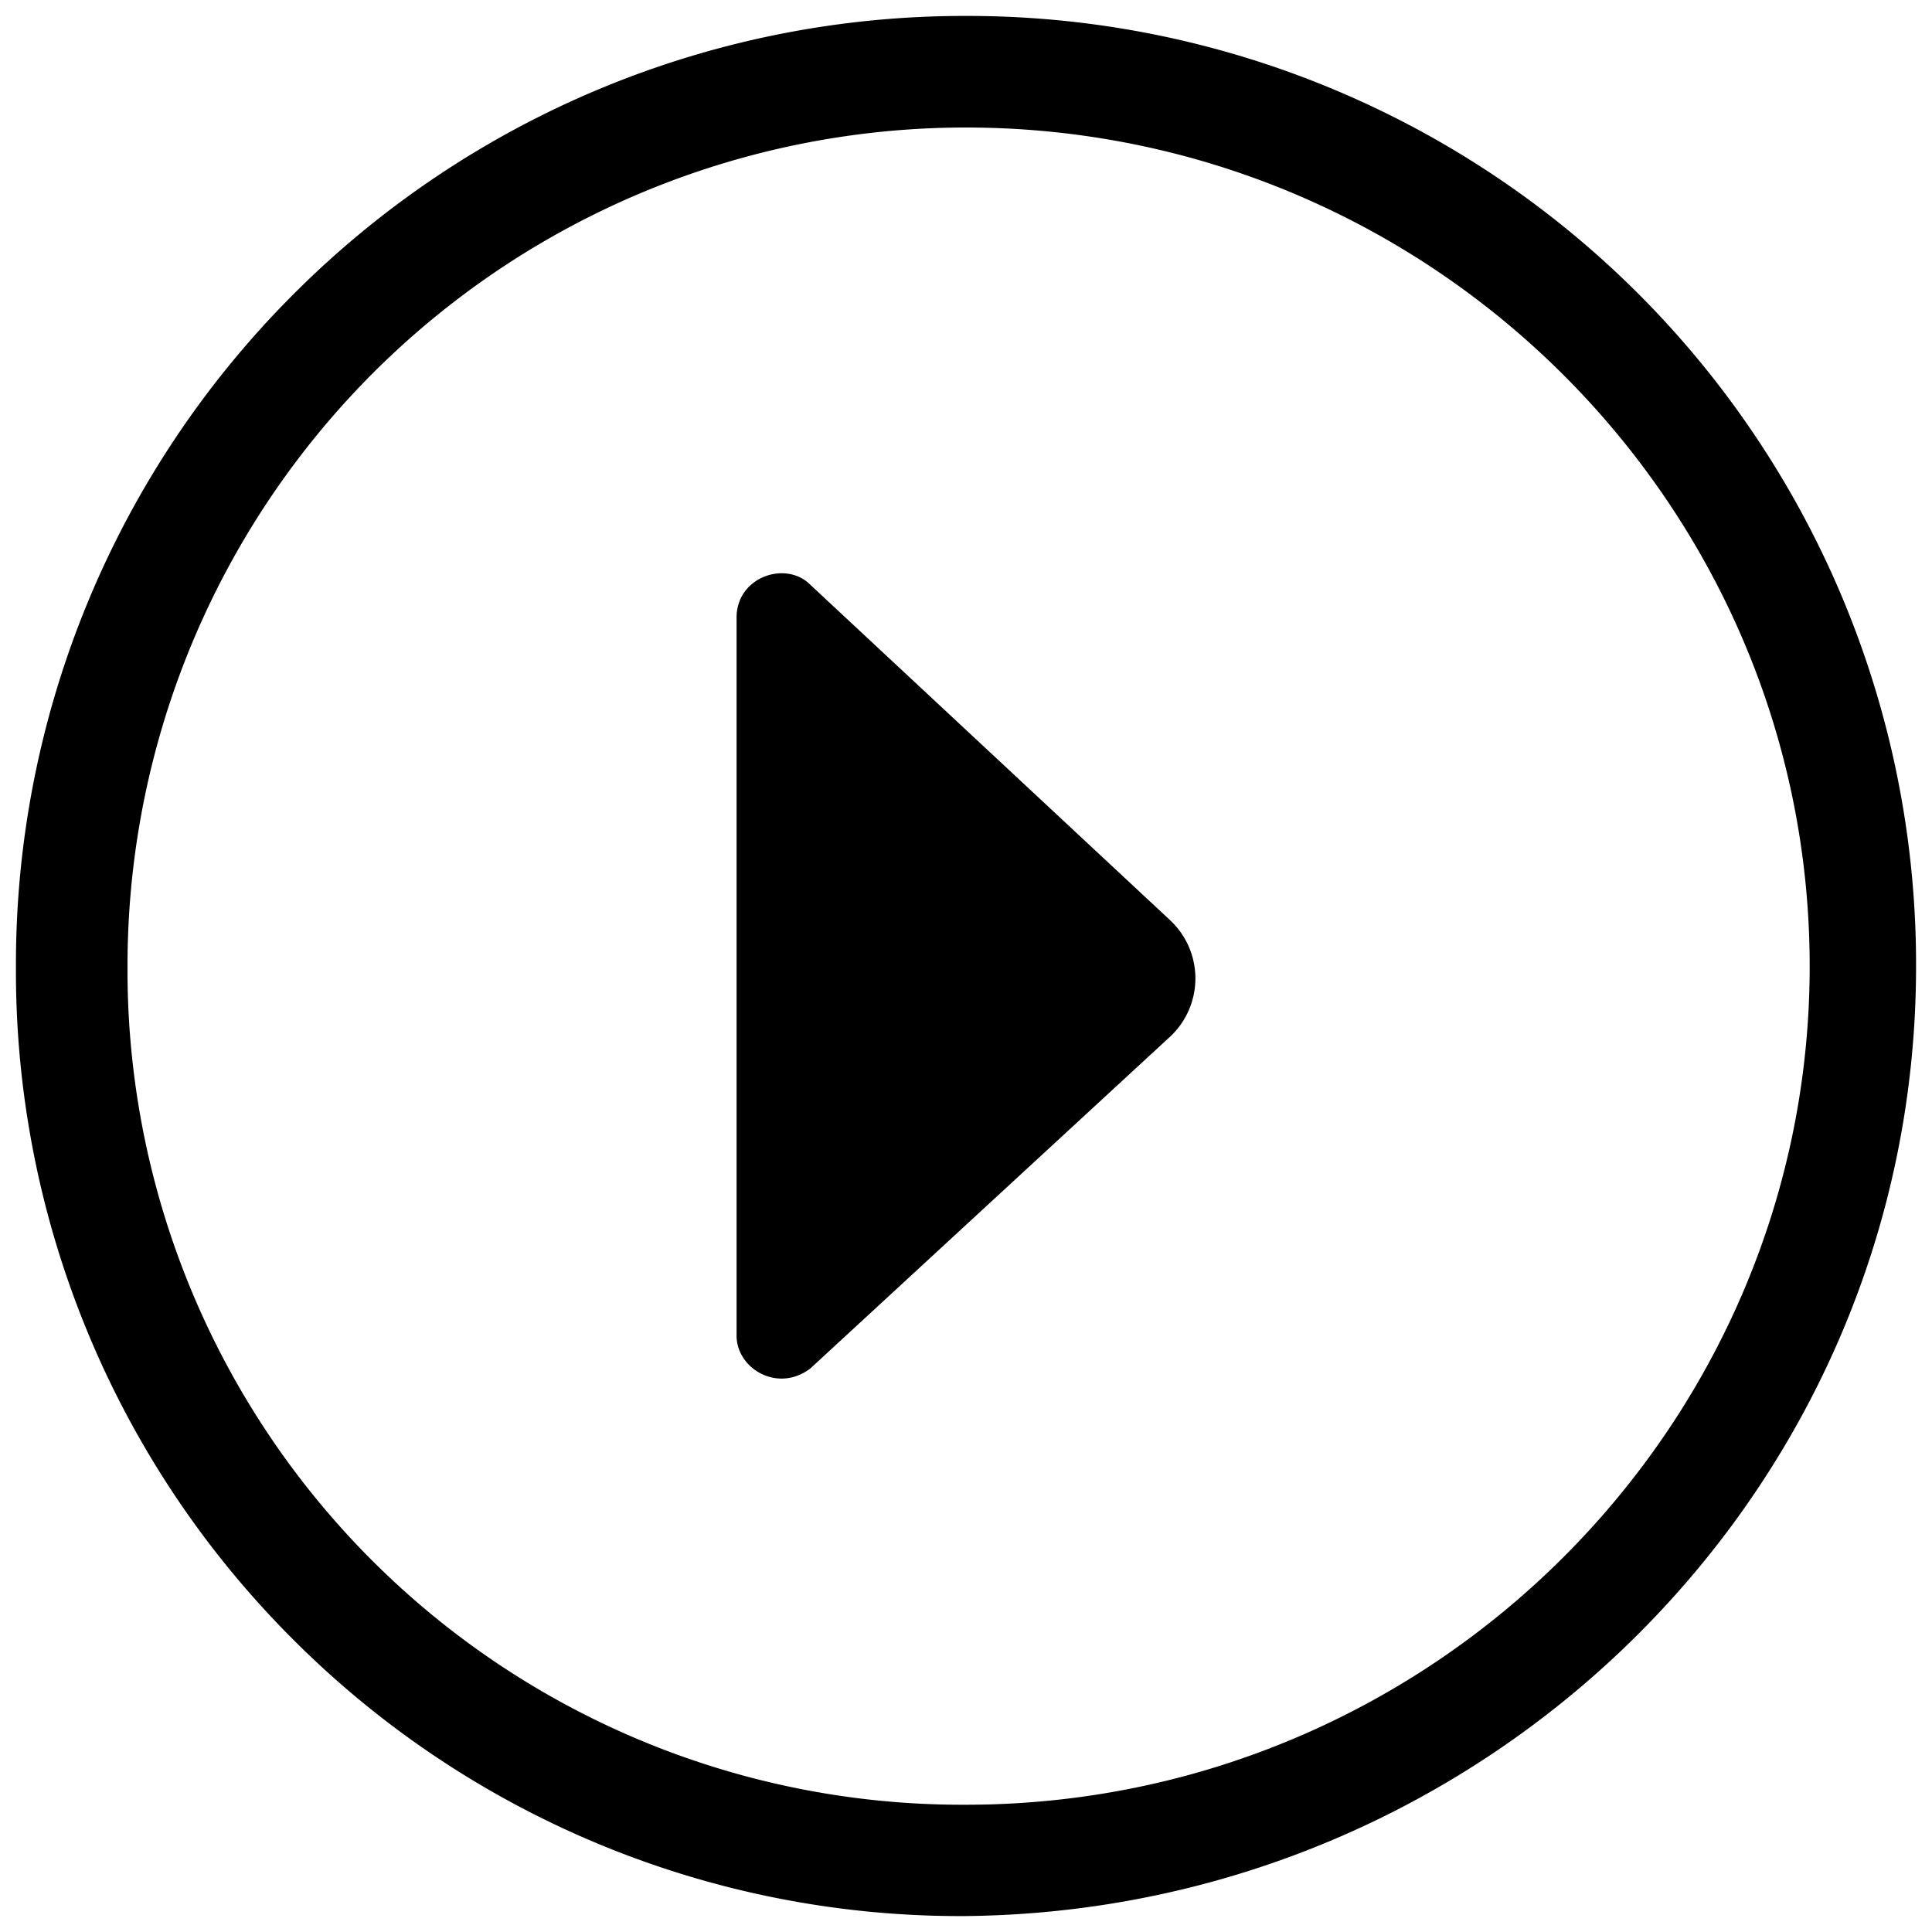 <svg class="icon" viewBox="0 0 1024 1024" xmlns="http://www.w3.org/2000/svg" width="200" height="200"><defs><style/></defs><path d="M429.504 309.952c-12.928-13.056-39.104-4.224-39.104 17.344v380.672c0 17.344 21.76 30.528 39.104 17.344l191.104-176.256a42.24 42.24 0 0 0 0-60.928L429.504 309.952z"/><path d="M1015.552 512.128a502.656 502.656 0 0 0-503.68-503.68 502.208 502.208 0 0 0-356.096 147.264A502.016 502.016 0 0 0 8.448 512.128a500.288 500.288 0 0 0 146.816 356.736 499.584 499.584 0 0 0 356.544 146.688c277.312-2.816 503.744-226.24 503.744-503.424zm-947.968 0A444.288 444.288 0 0 1 511.872 67.584c246.976 0 447.296 200.128 447.296 444.544 0 244.032-200.32 444.416-447.296 444.416A442.304 442.304 0 0 1 67.584 512.128z"/></svg>